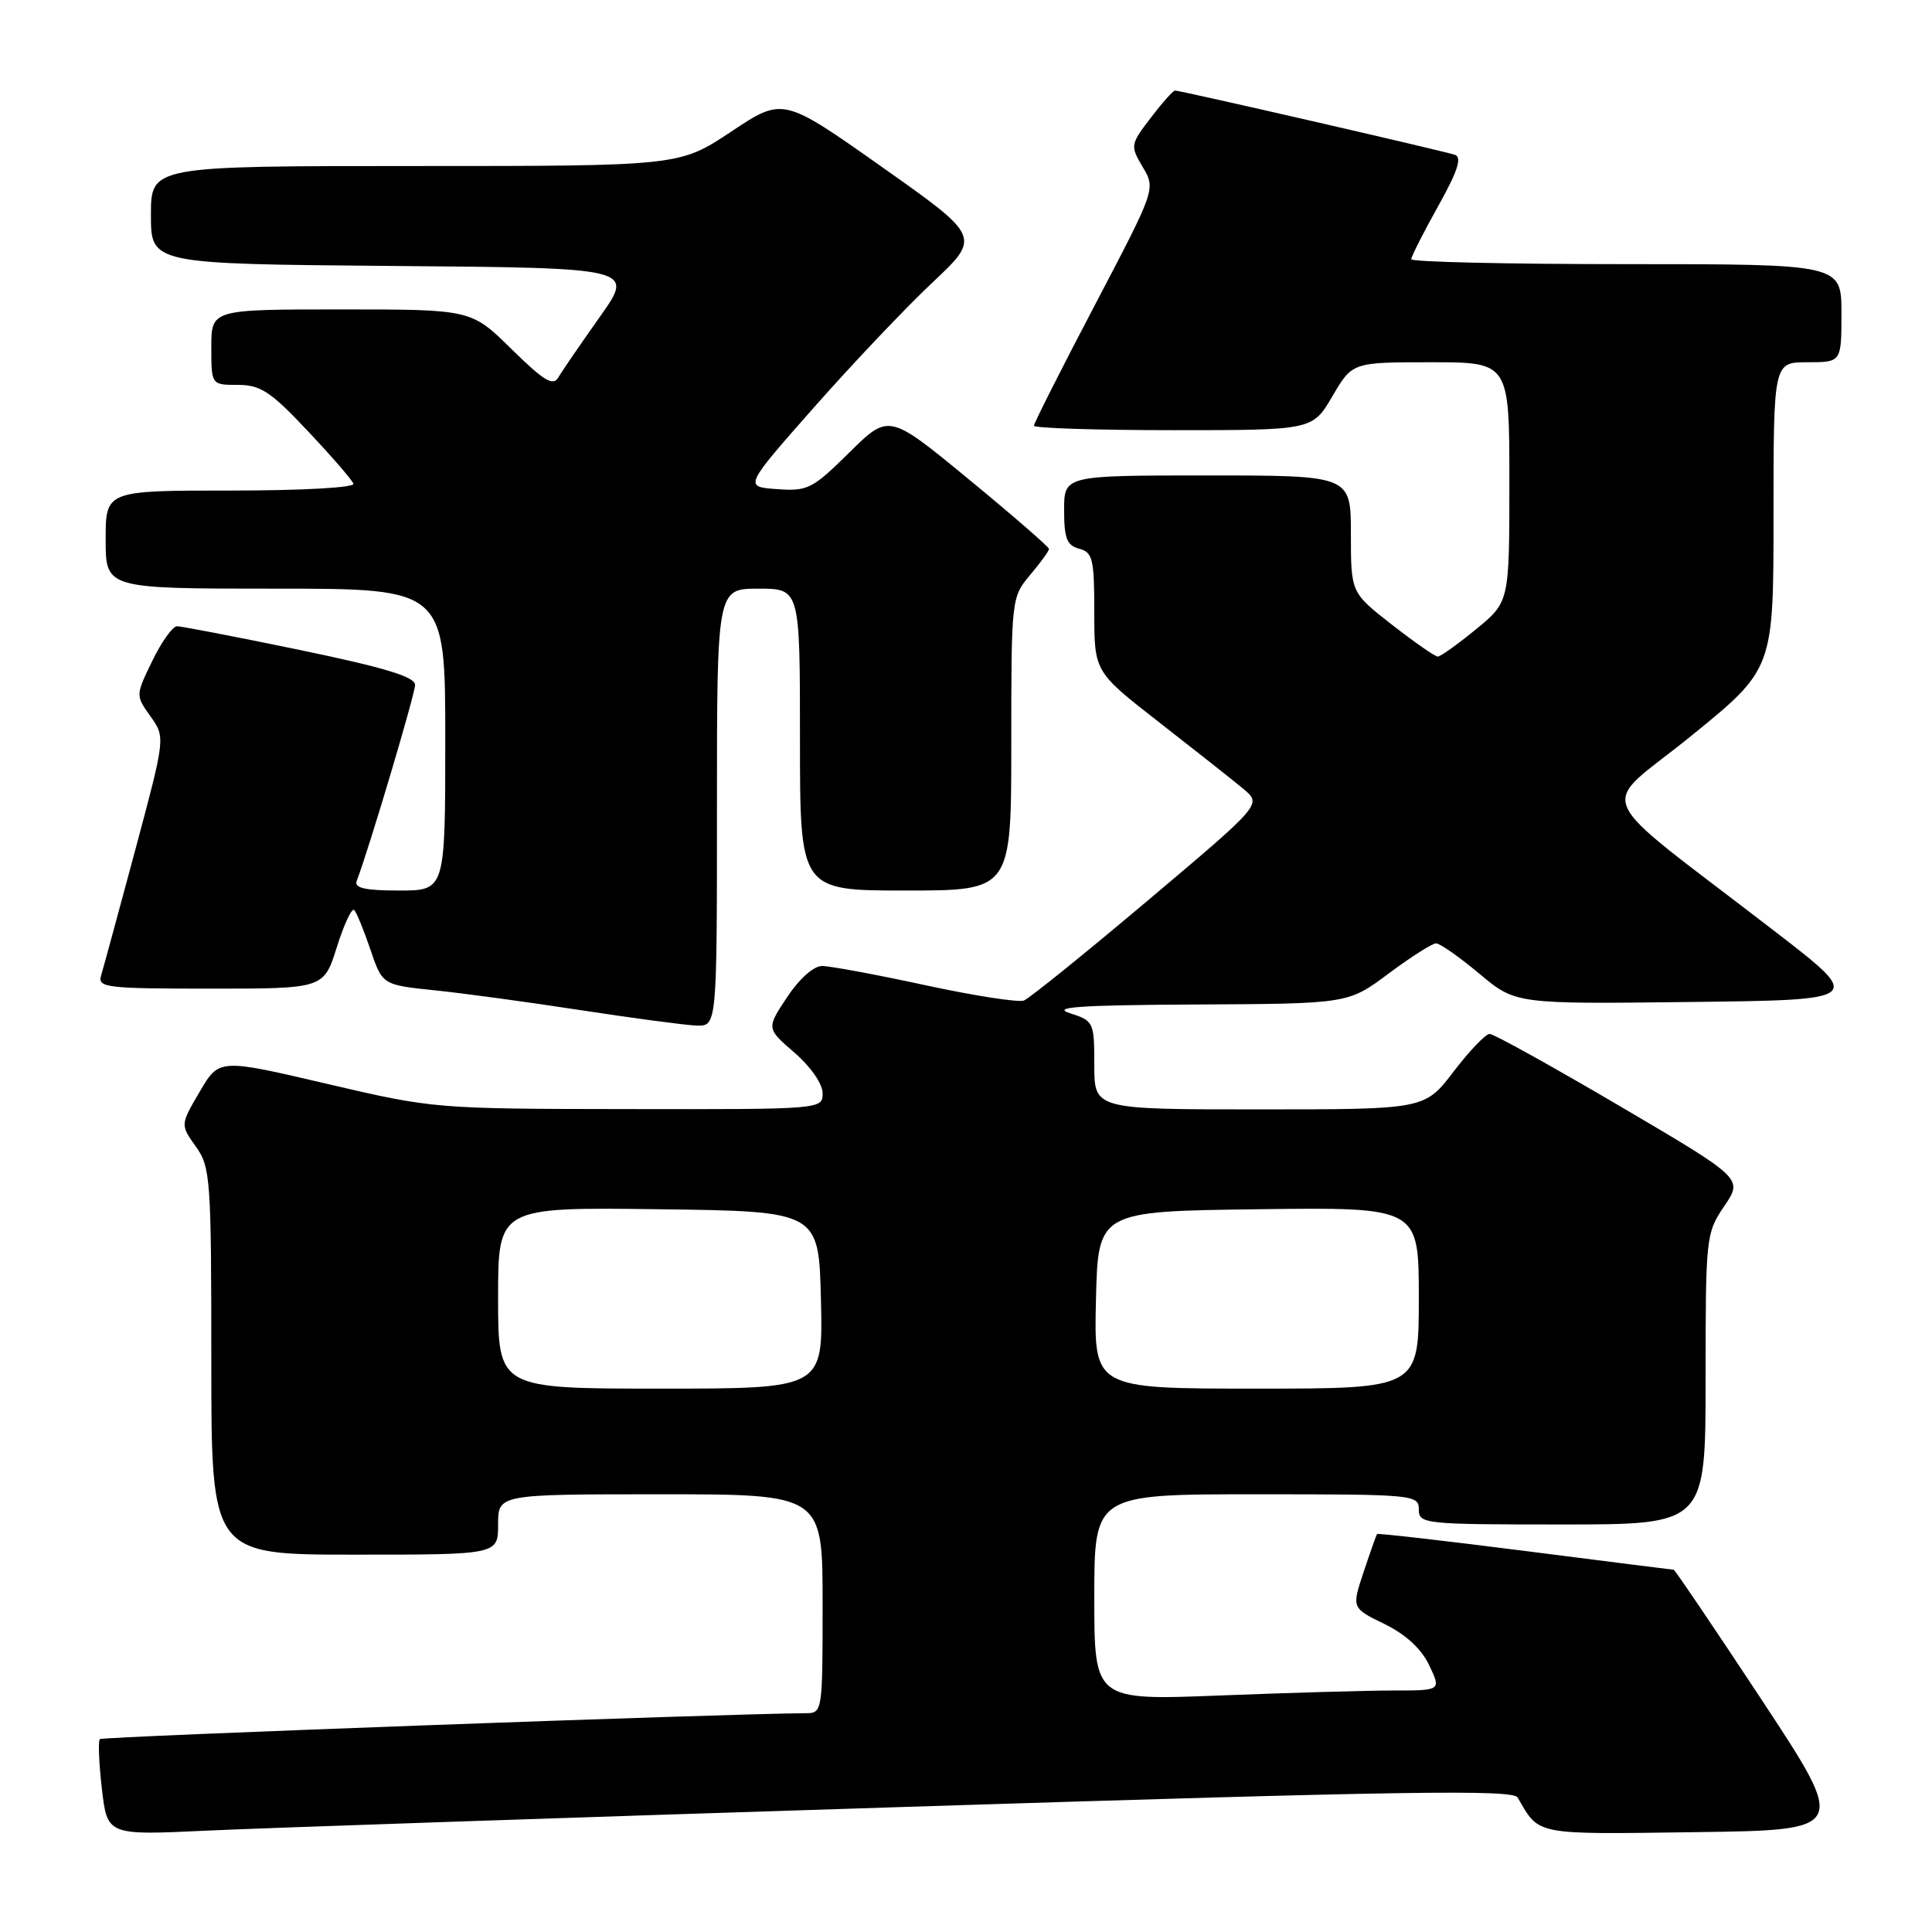 <?xml version="1.0" encoding="UTF-8" standalone="no"?>
<!DOCTYPE svg PUBLIC "-//W3C//DTD SVG 1.1//EN" "http://www.w3.org/Graphics/SVG/1.1/DTD/svg11.dtd" >
<svg xmlns="http://www.w3.org/2000/svg" xmlns:xlink="http://www.w3.org/1999/xlink" version="1.1" viewBox="0 0 256 256">
 <g >
 <path fill="currentColor"
d=" M 120.42 239.41 C 186.26 237.31 200.48 237.10 201.10 238.18 C 204.01 243.23 203.15 243.06 224.66 242.77 C 244.81 242.50 244.81 242.50 233.44 225.25 C 227.18 215.76 221.93 208.00 221.78 208.00 C 221.63 207.99 212.75 206.88 202.07 205.51 C 191.38 204.15 182.56 203.14 182.46 203.27 C 182.37 203.40 181.57 205.65 180.69 208.29 C 179.10 213.07 179.10 213.07 183.43 215.18 C 186.26 216.56 188.32 218.45 189.37 220.64 C 190.97 224.00 190.97 224.00 184.64 224.00 C 181.17 224.00 170.82 224.30 161.66 224.66 C 145.00 225.31 145.00 225.31 145.00 211.66 C 145.00 198.00 145.00 198.00 166.50 198.00 C 187.33 198.00 188.00 198.06 188.00 200.00 C 188.00 201.93 188.67 202.00 207.00 202.00 C 226.00 202.00 226.00 202.00 226.00 182.73 C 226.00 163.87 226.05 163.39 228.48 159.81 C 230.96 156.16 230.96 156.16 214.66 146.58 C 205.70 141.31 197.92 137.00 197.39 137.00 C 196.85 137.00 194.70 139.25 192.60 142.00 C 188.78 147.00 188.78 147.00 166.89 147.00 C 145.00 147.00 145.00 147.00 145.00 141.14 C 145.00 135.42 144.93 135.27 141.75 134.25 C 139.25 133.44 143.12 133.18 158.57 133.10 C 178.64 133.00 178.64 133.00 184.00 129.00 C 186.95 126.80 189.78 125.00 190.29 125.00 C 190.80 125.00 193.38 126.81 196.02 129.02 C 200.82 133.04 200.82 133.04 223.89 132.77 C 246.96 132.50 246.96 132.50 235.29 123.50 C 210.17 104.12 211.67 107.61 224.08 97.52 C 235.00 88.65 235.00 88.65 235.00 68.32 C 235.00 48.00 235.00 48.00 239.50 48.00 C 244.00 48.00 244.00 48.00 244.00 41.50 C 244.00 35.00 244.00 35.00 215.50 35.00 C 199.82 35.00 187.00 34.71 187.00 34.35 C 187.00 33.99 188.60 30.83 190.55 27.34 C 193.13 22.73 193.75 20.85 192.80 20.52 C 191.37 20.02 156.44 12.00 155.70 12.00 C 155.44 12.00 153.99 13.63 152.47 15.62 C 149.77 19.16 149.75 19.31 151.42 22.14 C 153.14 25.04 153.14 25.04 145.07 40.43 C 140.63 48.89 137.00 56.09 137.00 56.41 C 137.00 56.73 145.31 57.00 155.46 57.00 C 173.92 57.00 173.92 57.00 176.55 52.50 C 179.19 48.00 179.19 48.00 189.60 48.00 C 200.00 48.00 200.00 48.00 200.00 63.88 C 200.00 79.76 200.00 79.76 195.58 83.38 C 193.15 85.37 190.87 87.00 190.51 87.00 C 190.15 87.00 187.41 85.09 184.42 82.76 C 179.00 78.53 179.00 78.53 179.00 70.76 C 179.00 63.00 179.00 63.00 160.00 63.00 C 141.00 63.00 141.00 63.00 141.00 67.59 C 141.00 71.35 141.37 72.28 143.00 72.71 C 144.79 73.18 145.00 74.07 145.00 81.13 C 145.00 89.02 145.00 89.02 153.66 95.76 C 158.42 99.47 163.42 103.42 164.76 104.54 C 167.21 106.57 167.21 106.57 152.09 119.32 C 143.78 126.33 136.39 132.30 135.66 132.58 C 134.94 132.85 129.06 131.94 122.59 130.54 C 116.13 129.14 109.98 128.00 108.93 128.00 C 107.81 128.00 105.91 129.69 104.29 132.14 C 101.55 136.27 101.55 136.27 105.28 139.49 C 107.42 141.34 109.00 143.62 109.00 144.86 C 109.00 146.99 108.92 147.00 83.25 146.96 C 57.65 146.93 57.41 146.91 43.27 143.60 C 29.03 140.27 29.03 140.27 26.46 144.66 C 23.89 149.04 23.89 149.04 25.95 151.92 C 27.89 154.65 28.00 156.19 28.00 180.40 C 28.00 206.00 28.00 206.00 47.00 206.00 C 66.00 206.00 66.00 206.00 66.00 202.00 C 66.00 198.00 66.00 198.00 87.50 198.00 C 109.00 198.00 109.00 198.00 109.00 212.50 C 109.00 226.87 108.98 227.00 106.75 227.01 C 96.53 227.06 13.57 230.10 13.23 230.44 C 12.99 230.68 13.11 233.65 13.50 237.04 C 14.22 243.19 14.22 243.19 27.36 242.57 C 34.59 242.23 76.47 240.80 120.42 239.41 Z  M 95.00 107.00 C 95.00 78.00 95.00 78.00 100.50 78.00 C 106.00 78.00 106.00 78.00 106.00 98.00 C 106.00 118.00 106.00 118.00 120.00 118.00 C 134.00 118.00 134.00 118.00 134.00 98.58 C 134.00 79.32 134.02 79.13 136.50 76.18 C 137.88 74.55 139.00 73.00 139.00 72.74 C 139.00 72.48 134.23 68.33 128.39 63.53 C 117.78 54.79 117.78 54.79 112.54 59.96 C 107.64 64.80 107.02 65.11 102.94 64.81 C 98.58 64.50 98.58 64.50 107.84 54.00 C 112.94 48.22 120.00 40.78 123.54 37.45 C 129.98 31.39 129.98 31.39 116.87 22.13 C 103.75 12.87 103.75 12.87 96.89 17.44 C 90.02 22.00 90.02 22.00 55.01 22.00 C 20.00 22.00 20.00 22.00 20.00 28.49 C 20.00 34.97 20.00 34.97 52.04 35.24 C 84.08 35.50 84.08 35.50 79.47 42.00 C 76.94 45.58 74.47 49.17 73.99 50.00 C 73.28 51.21 72.08 50.48 67.77 46.25 C 62.44 41.00 62.44 41.00 45.22 41.00 C 28.00 41.00 28.00 41.00 28.00 46.00 C 28.00 51.00 28.00 51.00 31.51 51.00 C 34.52 51.00 35.86 51.88 40.76 57.09 C 43.92 60.44 46.65 63.59 46.83 64.09 C 47.03 64.61 40.12 65.00 30.58 65.00 C 14.00 65.00 14.00 65.00 14.00 71.50 C 14.00 78.00 14.00 78.00 36.50 78.00 C 59.00 78.00 59.00 78.00 59.00 98.00 C 59.00 118.00 59.00 118.00 52.89 118.00 C 48.42 118.00 46.91 117.67 47.26 116.75 C 48.90 112.45 55.00 91.96 55.00 90.76 C 55.00 89.68 51.02 88.47 39.75 86.13 C 31.36 84.39 24.03 82.98 23.45 82.98 C 22.87 82.99 21.40 85.06 20.18 87.57 C 17.96 92.14 17.96 92.14 19.94 94.92 C 21.92 97.70 21.92 97.70 17.93 112.60 C 15.73 120.79 13.69 128.29 13.40 129.25 C 12.91 130.86 14.04 131.00 27.88 131.00 C 42.90 131.00 42.90 131.00 44.63 125.51 C 45.58 122.49 46.61 120.28 46.93 120.58 C 47.24 120.89 48.21 123.25 49.08 125.82 C 50.67 130.50 50.67 130.50 57.58 131.22 C 61.39 131.61 70.12 132.80 77.00 133.86 C 83.88 134.91 90.74 135.83 92.25 135.89 C 95.00 136.00 95.00 136.00 95.00 107.00 Z  M 66.00 171.98 C 66.00 159.96 66.00 159.96 87.25 160.23 C 108.50 160.50 108.50 160.50 108.78 172.25 C 109.06 184.00 109.06 184.00 87.53 184.00 C 66.00 184.00 66.00 184.00 66.00 171.98 Z  M 145.22 172.25 C 145.50 160.50 145.50 160.50 166.75 160.23 C 188.00 159.96 188.00 159.96 188.00 171.98 C 188.00 184.00 188.00 184.00 166.47 184.00 C 144.94 184.00 144.94 184.00 145.22 172.25 Z "/>
</g>
</svg>